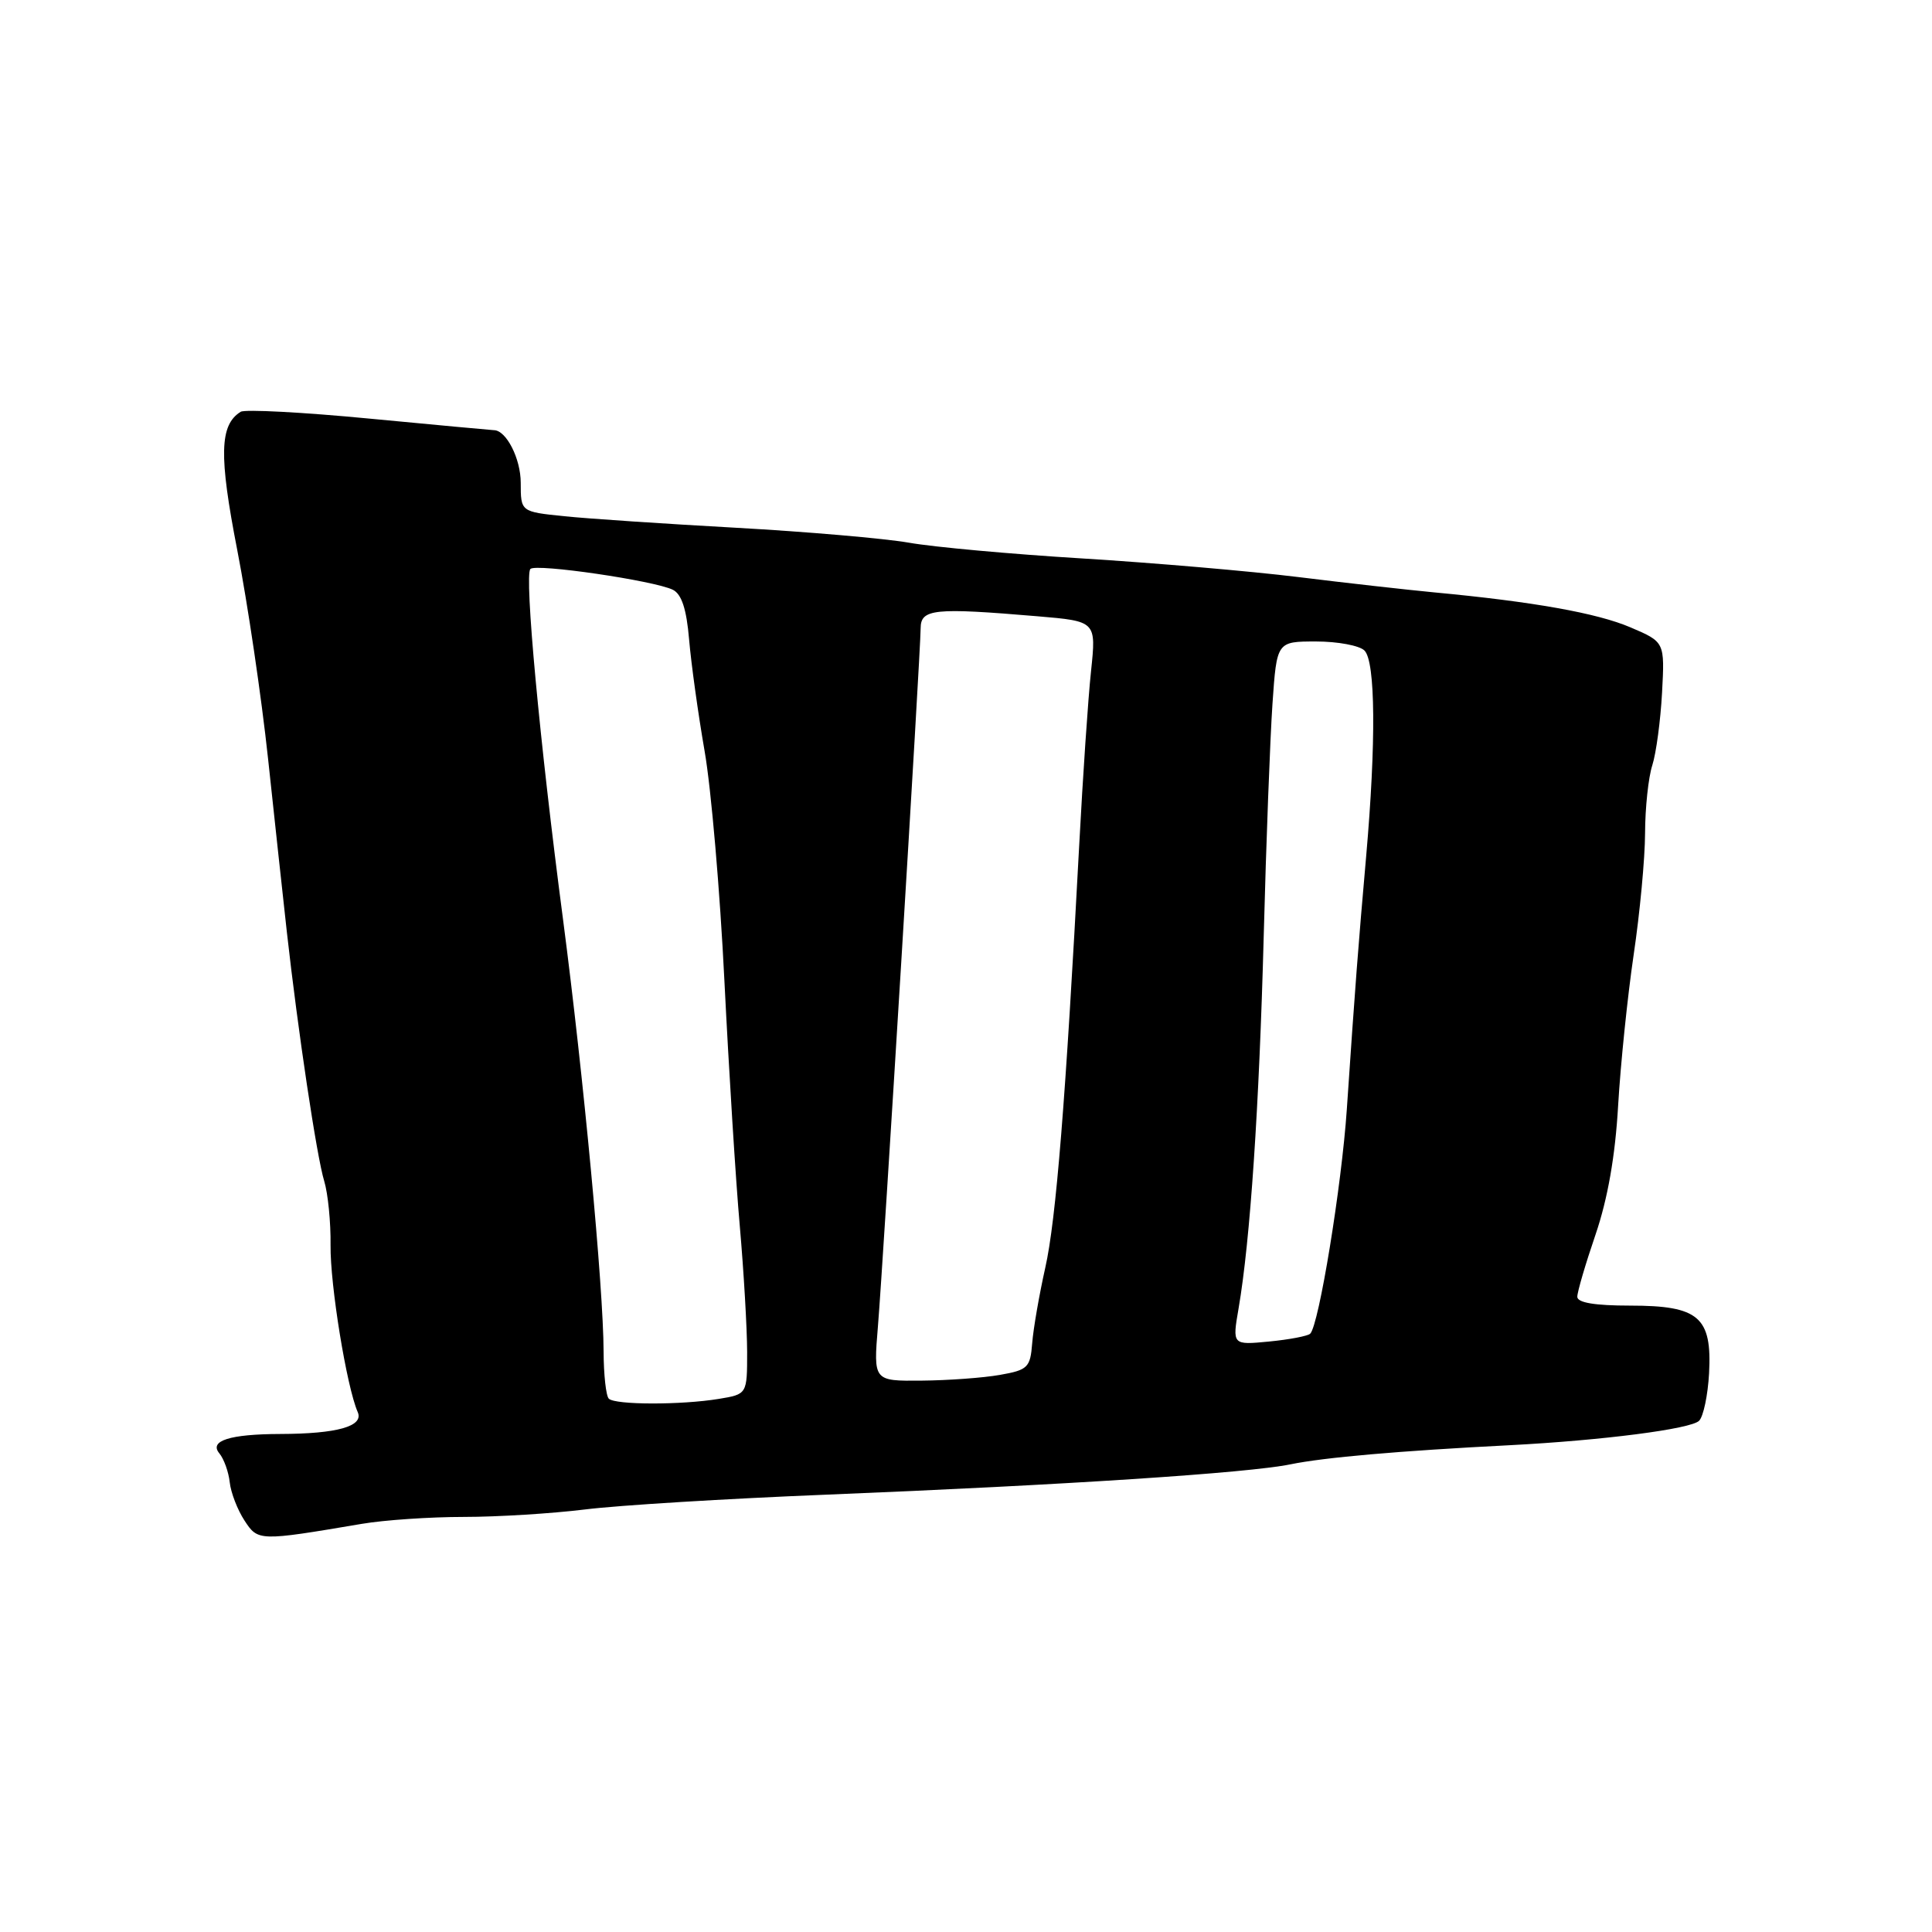 <?xml version="1.0" encoding="UTF-8" standalone="no"?>
<!DOCTYPE svg PUBLIC "-//W3C//DTD SVG 1.1//EN" "http://www.w3.org/Graphics/SVG/1.1/DTD/svg11.dtd" >
<svg xmlns="http://www.w3.org/2000/svg" xmlns:xlink="http://www.w3.org/1999/xlink" version="1.1" viewBox="0 0 256 256">
 <g >
 <path fill="currentColor"
d=" M 47.93 201.92 C 50.92 201.41 57.01 201.00 61.46 201.00 C 65.91 201.00 73.14 200.55 77.53 200.01 C 81.91 199.46 96.30 198.58 109.50 198.05 C 141.15 196.77 165.44 195.18 171.00 194.03 C 175.44 193.12 185.33 192.25 200.00 191.50 C 212.36 190.86 224.05 189.35 225.14 188.26 C 225.71 187.69 226.30 184.87 226.46 181.98 C 226.86 174.50 225.11 173.00 216.00 173.00 C 211.31 173.00 209.00 172.61 209.00 171.83 C 209.00 171.18 210.09 167.47 211.42 163.58 C 213.03 158.85 214.03 153.18 214.41 146.50 C 214.73 141.00 215.66 132.00 216.47 126.50 C 217.29 121.00 217.97 113.75 217.98 110.40 C 217.99 107.04 218.42 102.99 218.94 101.40 C 219.45 99.80 220.03 95.48 220.23 91.79 C 220.59 85.07 220.59 85.07 216.05 83.13 C 211.61 81.23 203.12 79.72 190.00 78.49 C 186.43 78.15 178.32 77.24 172.00 76.46 C 165.68 75.68 152.82 74.58 143.44 74.00 C 134.06 73.43 123.71 72.49 120.44 71.91 C 117.17 71.34 106.85 70.45 97.50 69.93 C 88.15 69.41 77.91 68.73 74.75 68.40 C 69.00 67.81 69.00 67.81 69.00 63.98 C 69.00 60.77 67.08 57.00 65.44 57.00 C 65.22 57.00 57.80 56.31 48.97 55.47 C 40.14 54.62 32.46 54.22 31.90 54.56 C 29.09 56.30 28.99 60.33 31.44 72.90 C 32.80 79.88 34.64 92.32 35.52 100.54 C 36.40 108.77 37.52 119.10 38.01 123.50 C 39.47 136.56 41.97 153.28 42.96 156.50 C 43.46 158.15 43.84 161.97 43.80 165.00 C 43.74 170.27 45.93 183.74 47.40 187.11 C 48.23 188.99 44.68 189.99 37.12 190.01 C 30.45 190.03 27.68 190.91 29.06 192.57 C 29.67 193.31 30.29 195.03 30.44 196.41 C 30.59 197.79 31.47 200.06 32.39 201.47 C 34.19 204.22 34.27 204.23 47.93 201.92 Z  M 80.67 185.33 C 80.30 184.97 79.99 182.15 79.98 179.08 C 79.95 170.53 77.32 142.60 74.61 121.87 C 71.50 98.23 69.46 76.21 70.28 75.39 C 71.02 74.64 86.71 76.94 89.16 78.15 C 90.32 78.73 90.97 80.71 91.31 84.74 C 91.58 87.91 92.50 94.55 93.36 99.50 C 94.23 104.45 95.41 118.17 95.99 130.00 C 96.58 141.82 97.49 156.45 98.03 162.50 C 98.56 168.55 98.99 176.03 99.00 179.12 C 99.00 184.74 99.00 184.74 95.25 185.36 C 90.26 186.18 81.50 186.17 80.67 185.33 Z  M 116.33 175.75 C 117.05 166.99 121.98 86.43 121.99 83.25 C 122.00 80.68 123.76 80.50 137.48 81.66 C 145.26 82.32 145.26 82.32 144.57 88.91 C 144.18 92.53 143.48 102.92 143.00 112.00 C 141.21 145.76 139.93 161.68 138.50 168.00 C 137.70 171.57 136.92 176.07 136.77 177.99 C 136.52 181.21 136.19 181.53 132.50 182.18 C 130.30 182.57 125.63 182.91 122.12 182.94 C 115.73 183.00 115.73 183.00 116.33 175.75 Z  M 164.12 173.36 C 165.66 164.41 166.85 146.69 167.45 124.00 C 167.77 111.62 168.30 97.79 168.61 93.25 C 169.18 85.00 169.18 85.00 174.39 85.00 C 177.26 85.00 180.14 85.54 180.80 86.20 C 182.26 87.66 182.35 98.36 181.02 113.50 C 179.98 125.31 179.57 130.59 178.46 147.00 C 177.77 157.16 174.77 175.56 173.61 176.72 C 173.30 177.03 170.85 177.50 168.16 177.76 C 163.28 178.23 163.28 178.23 164.12 173.36 Z "/>
</g>
</svg>